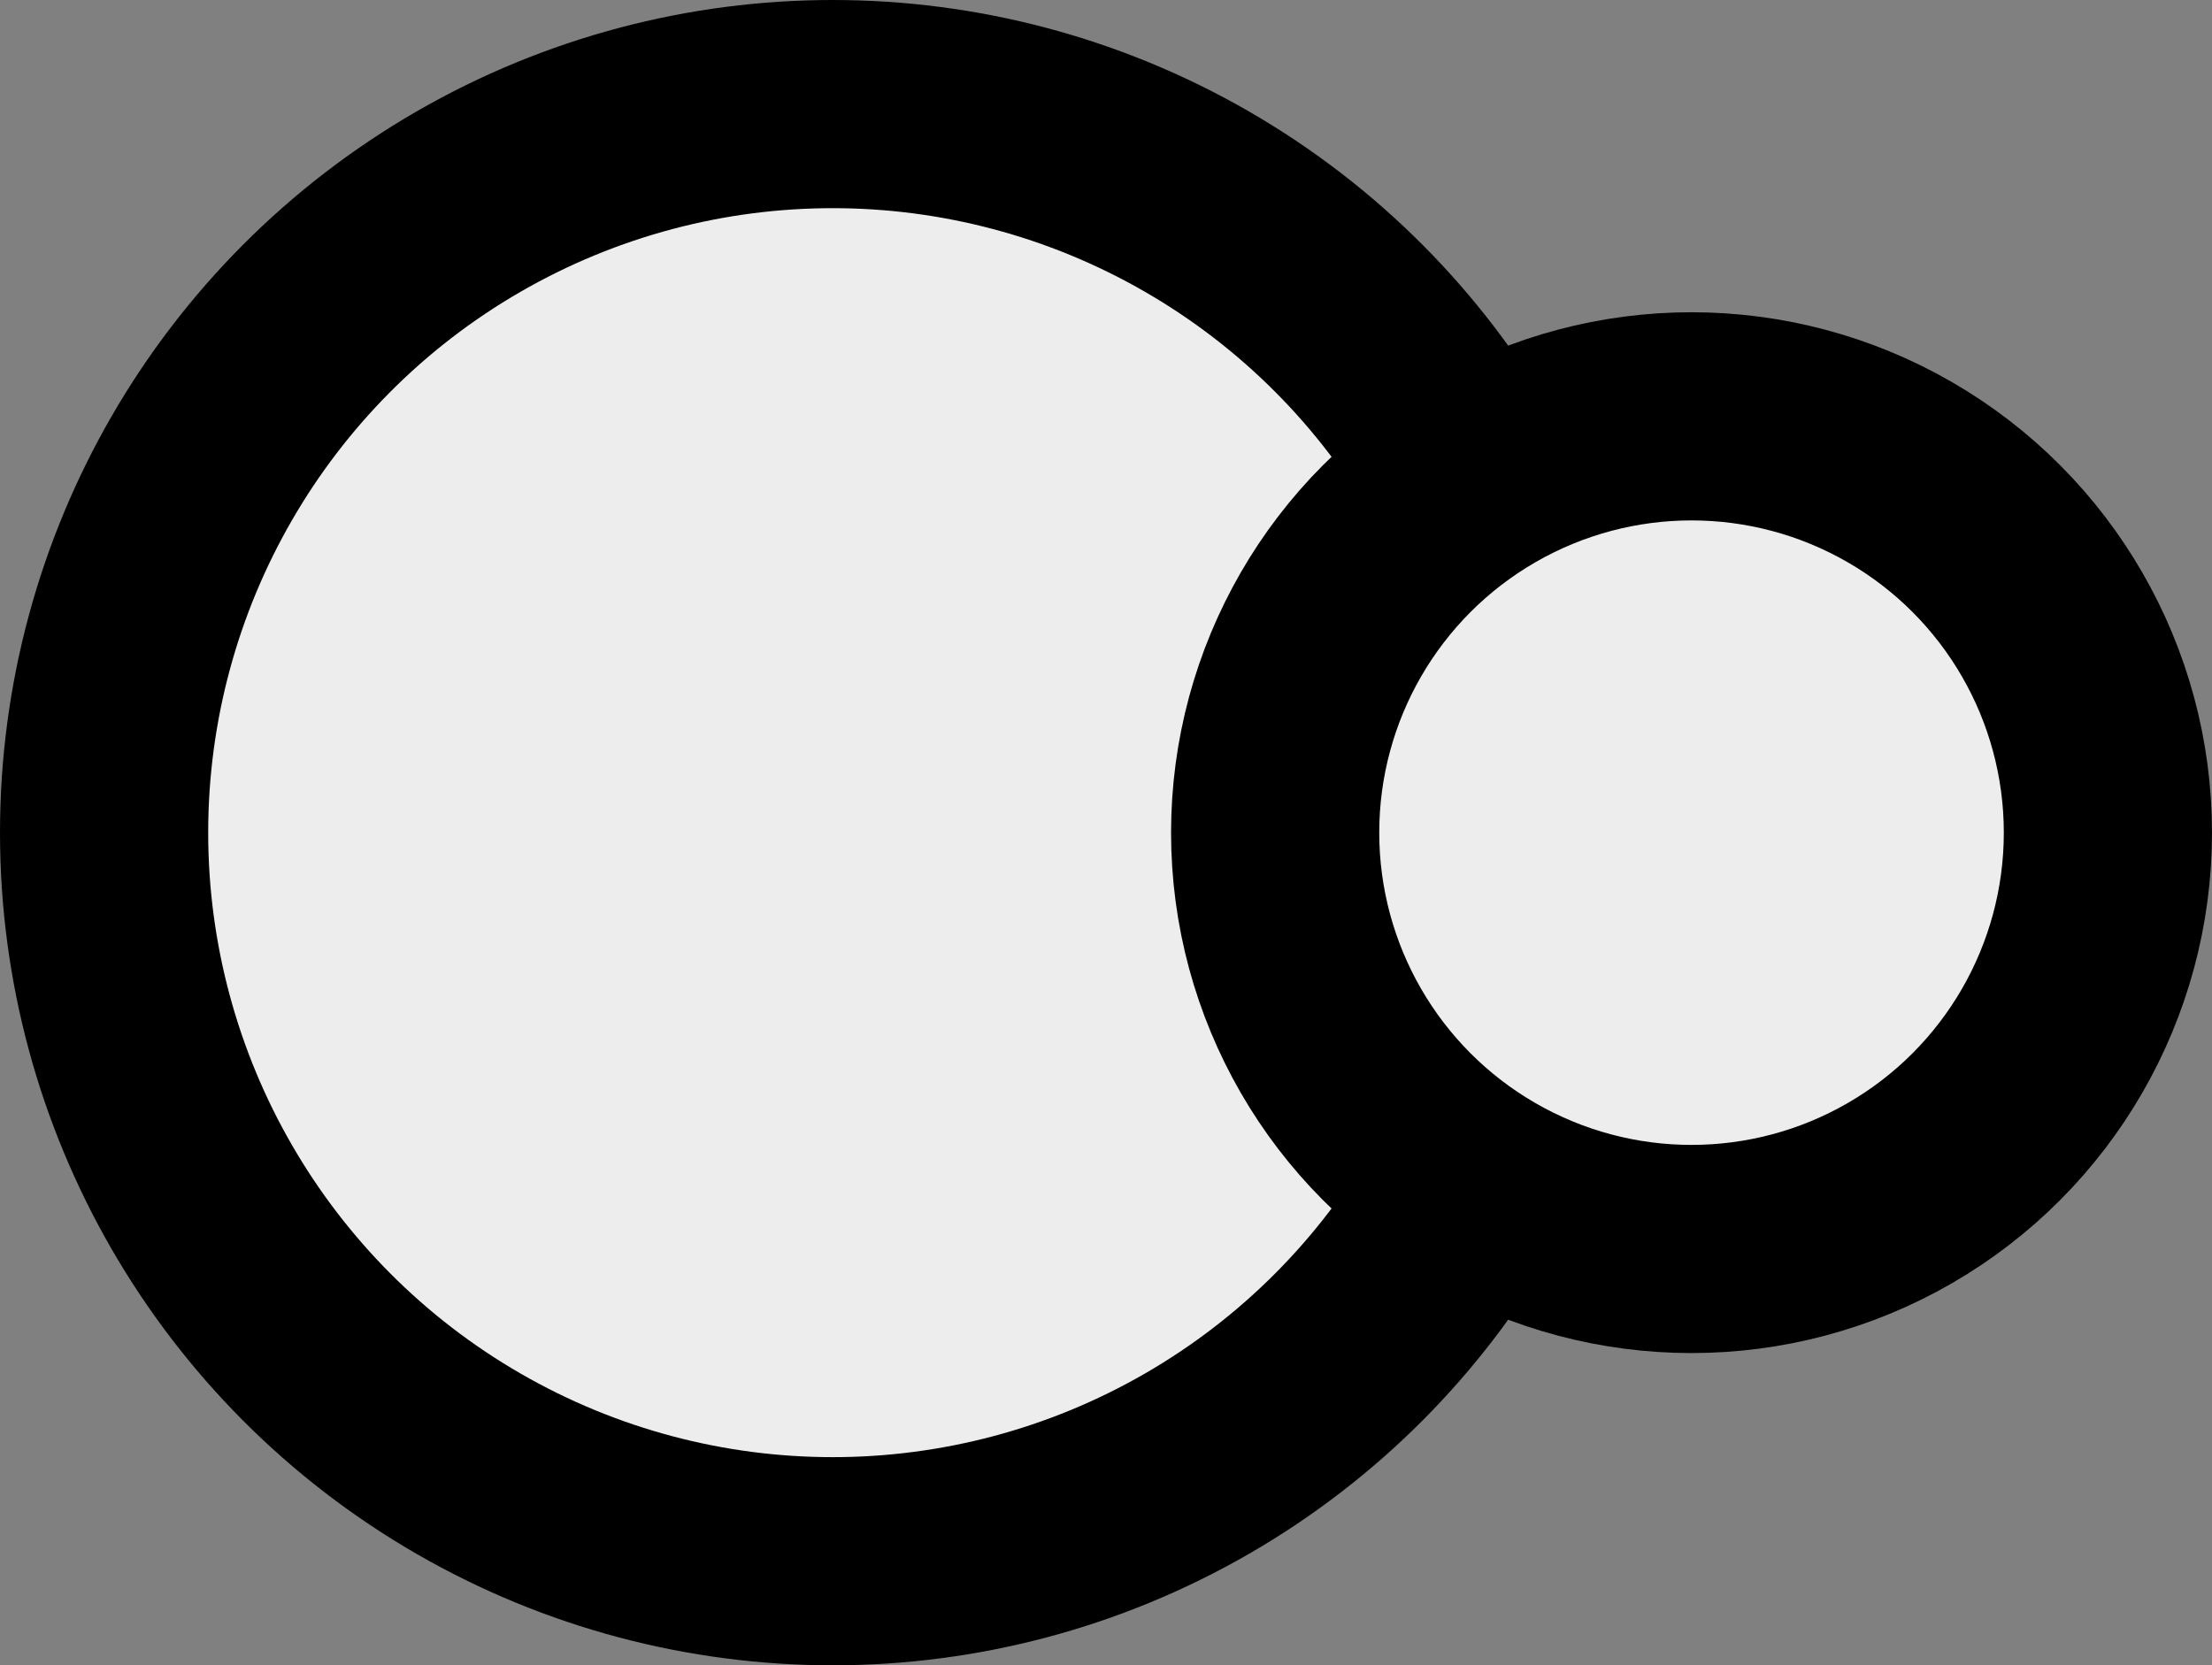 <svg width="85" height="64" viewBox="0 0 85 64" fill="none" xmlns="http://www.w3.org/2000/svg">
<rect x="0" y="0" width="85" height="64" fill="#808080" stroke="none"/>
<circle cx="32" cy="32" r="28" fill="#EDEDED" stroke="black" stroke-width="8"/>
<circle cx="65" cy="32" r="16" fill="#EDEDED" stroke="black" stroke-width="8"/>
</svg>
